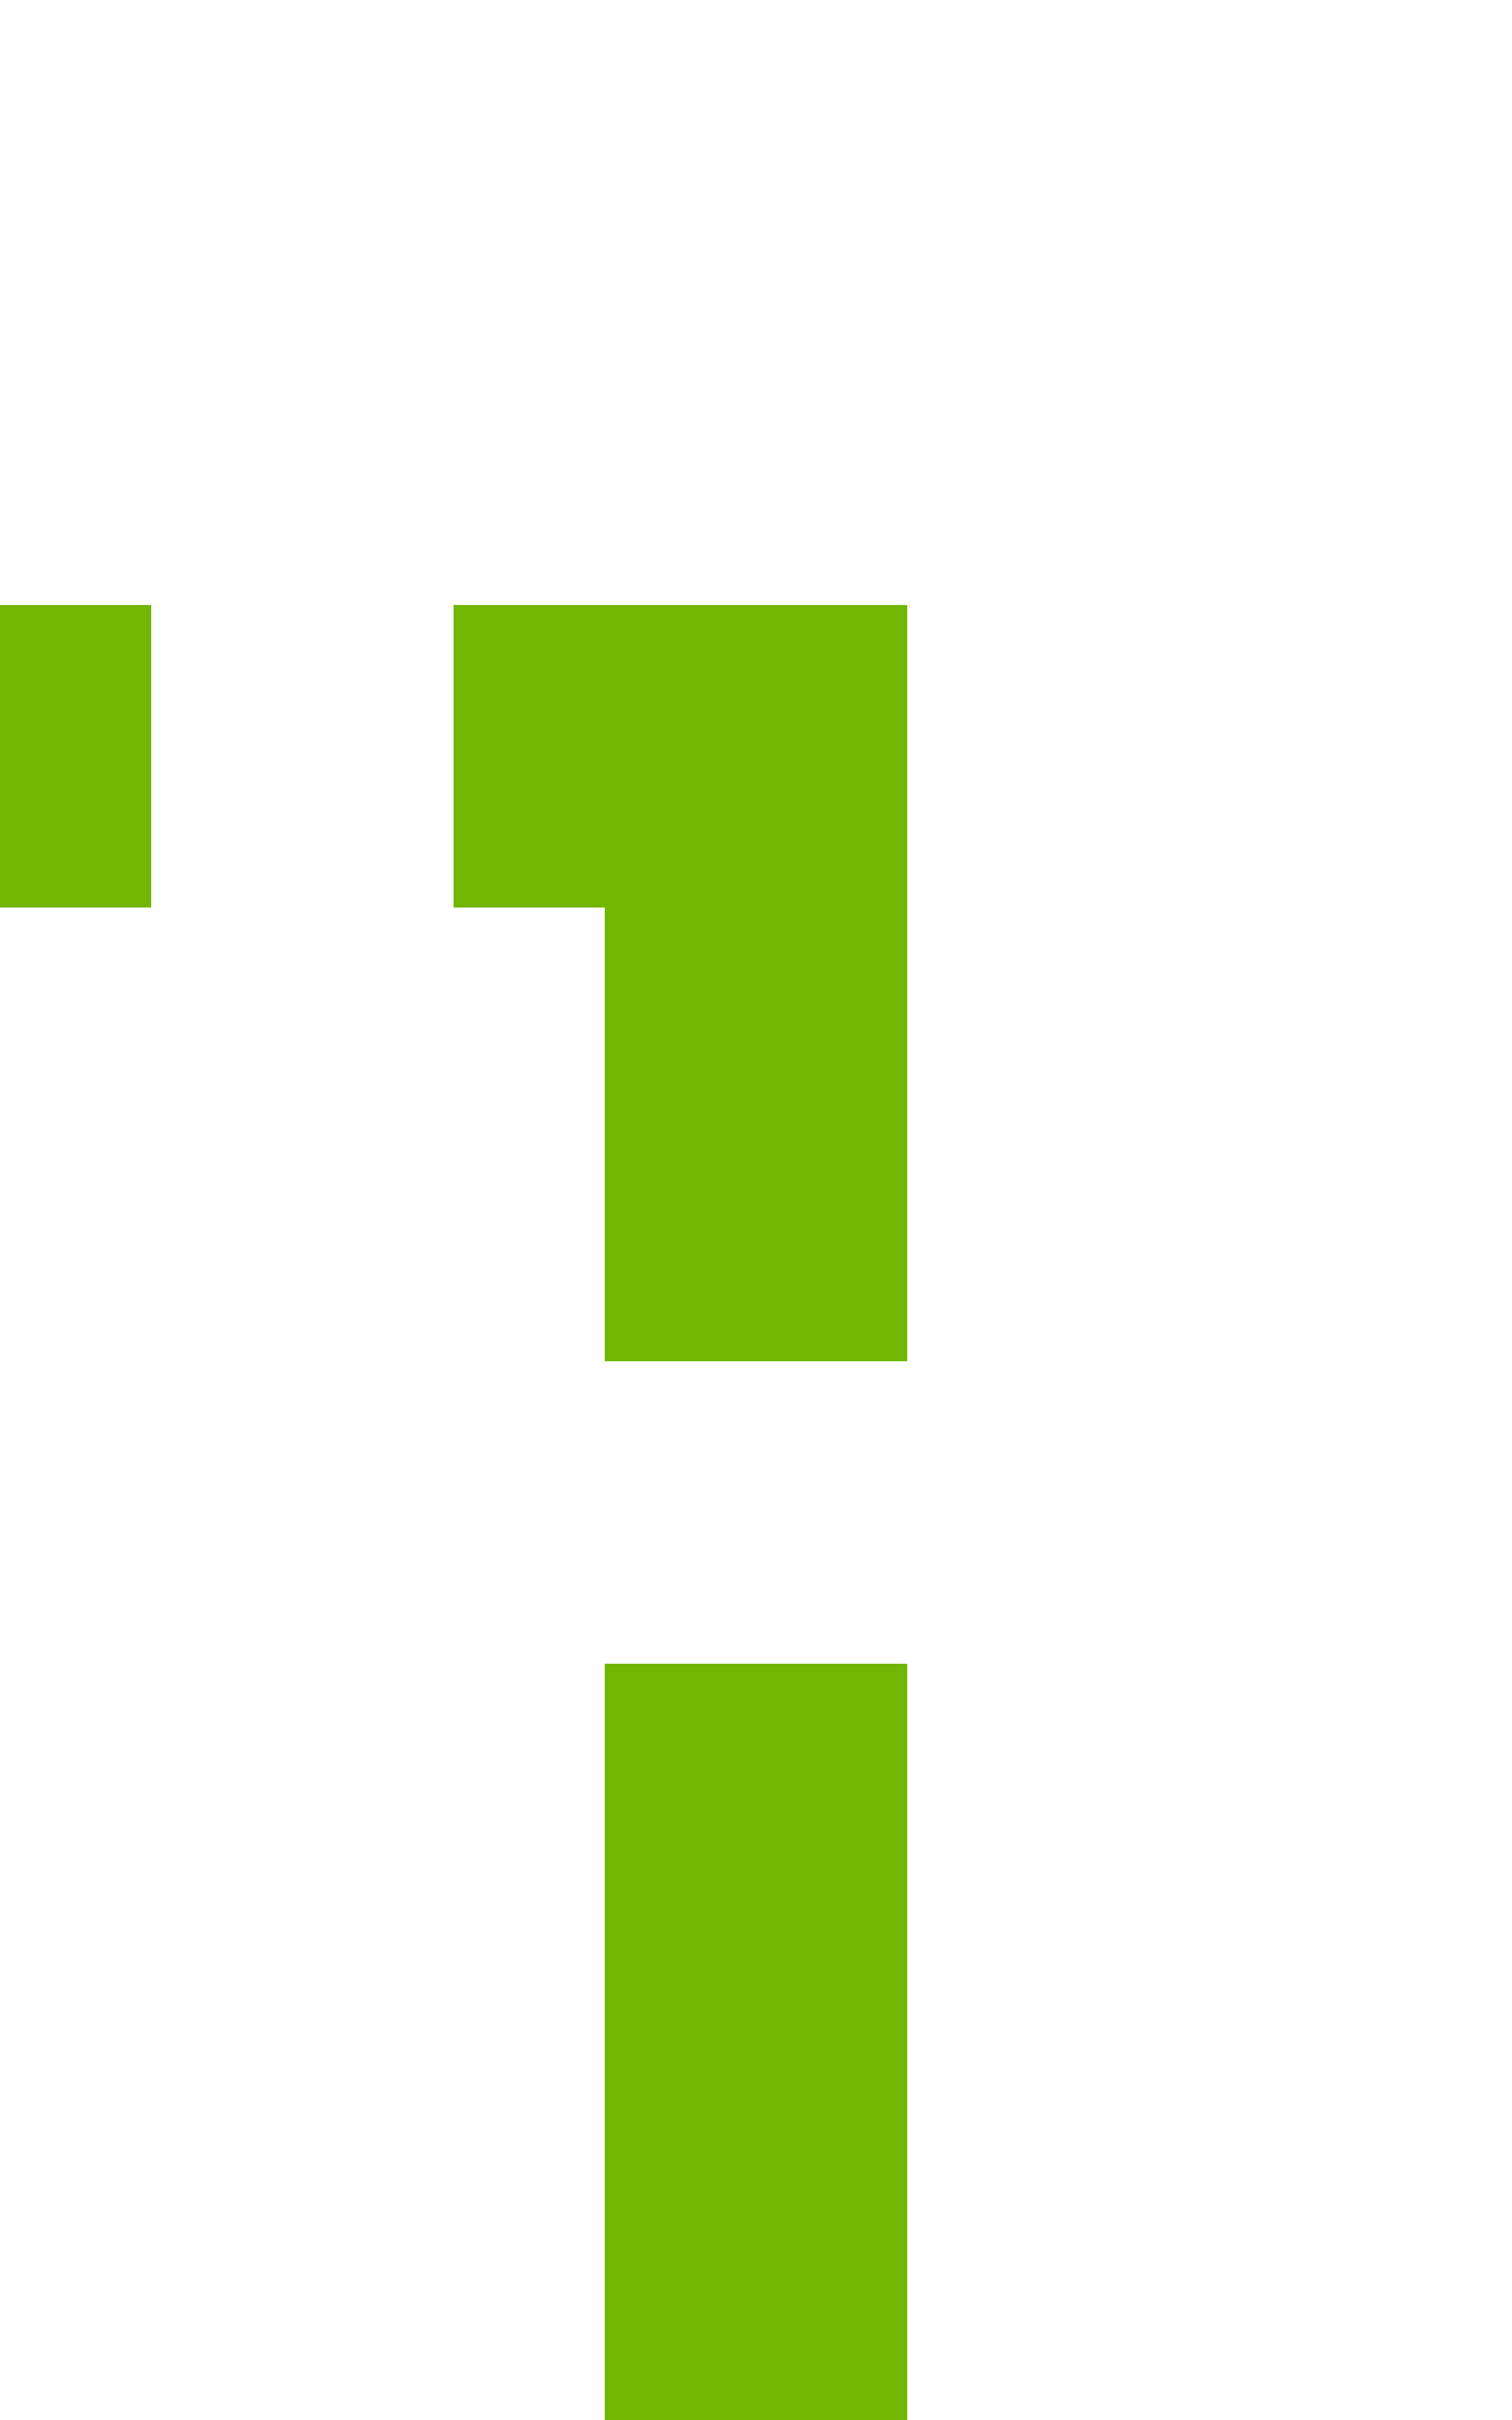 ﻿<?xml version="1.0" encoding="utf-8"?>
<svg version="1.1" xmlns:xlink="http://www.w3.org/1999/xlink" width="10px" height="16px" preserveAspectRatio="xMidYMin meet" viewBox="1160 3135  8 16" xmlns="http://www.w3.org/2000/svg">
  <path d="M 1164 3152  L 1164 3140  L 772 3140  L 772 3150  " stroke-width="2" stroke-dasharray="6,2" stroke="#70b603" fill="none" />
  <path d="M 776.293 3144.893  L 772 3149.186  L 767.707 3144.893  L 766.293 3146.307  L 771.293 3151.307  L 772 3152.014  L 772.707 3151.307  L 777.707 3146.307  L 776.293 3144.893  Z " fill-rule="nonzero" fill="#70b603" stroke="none" />
</svg>